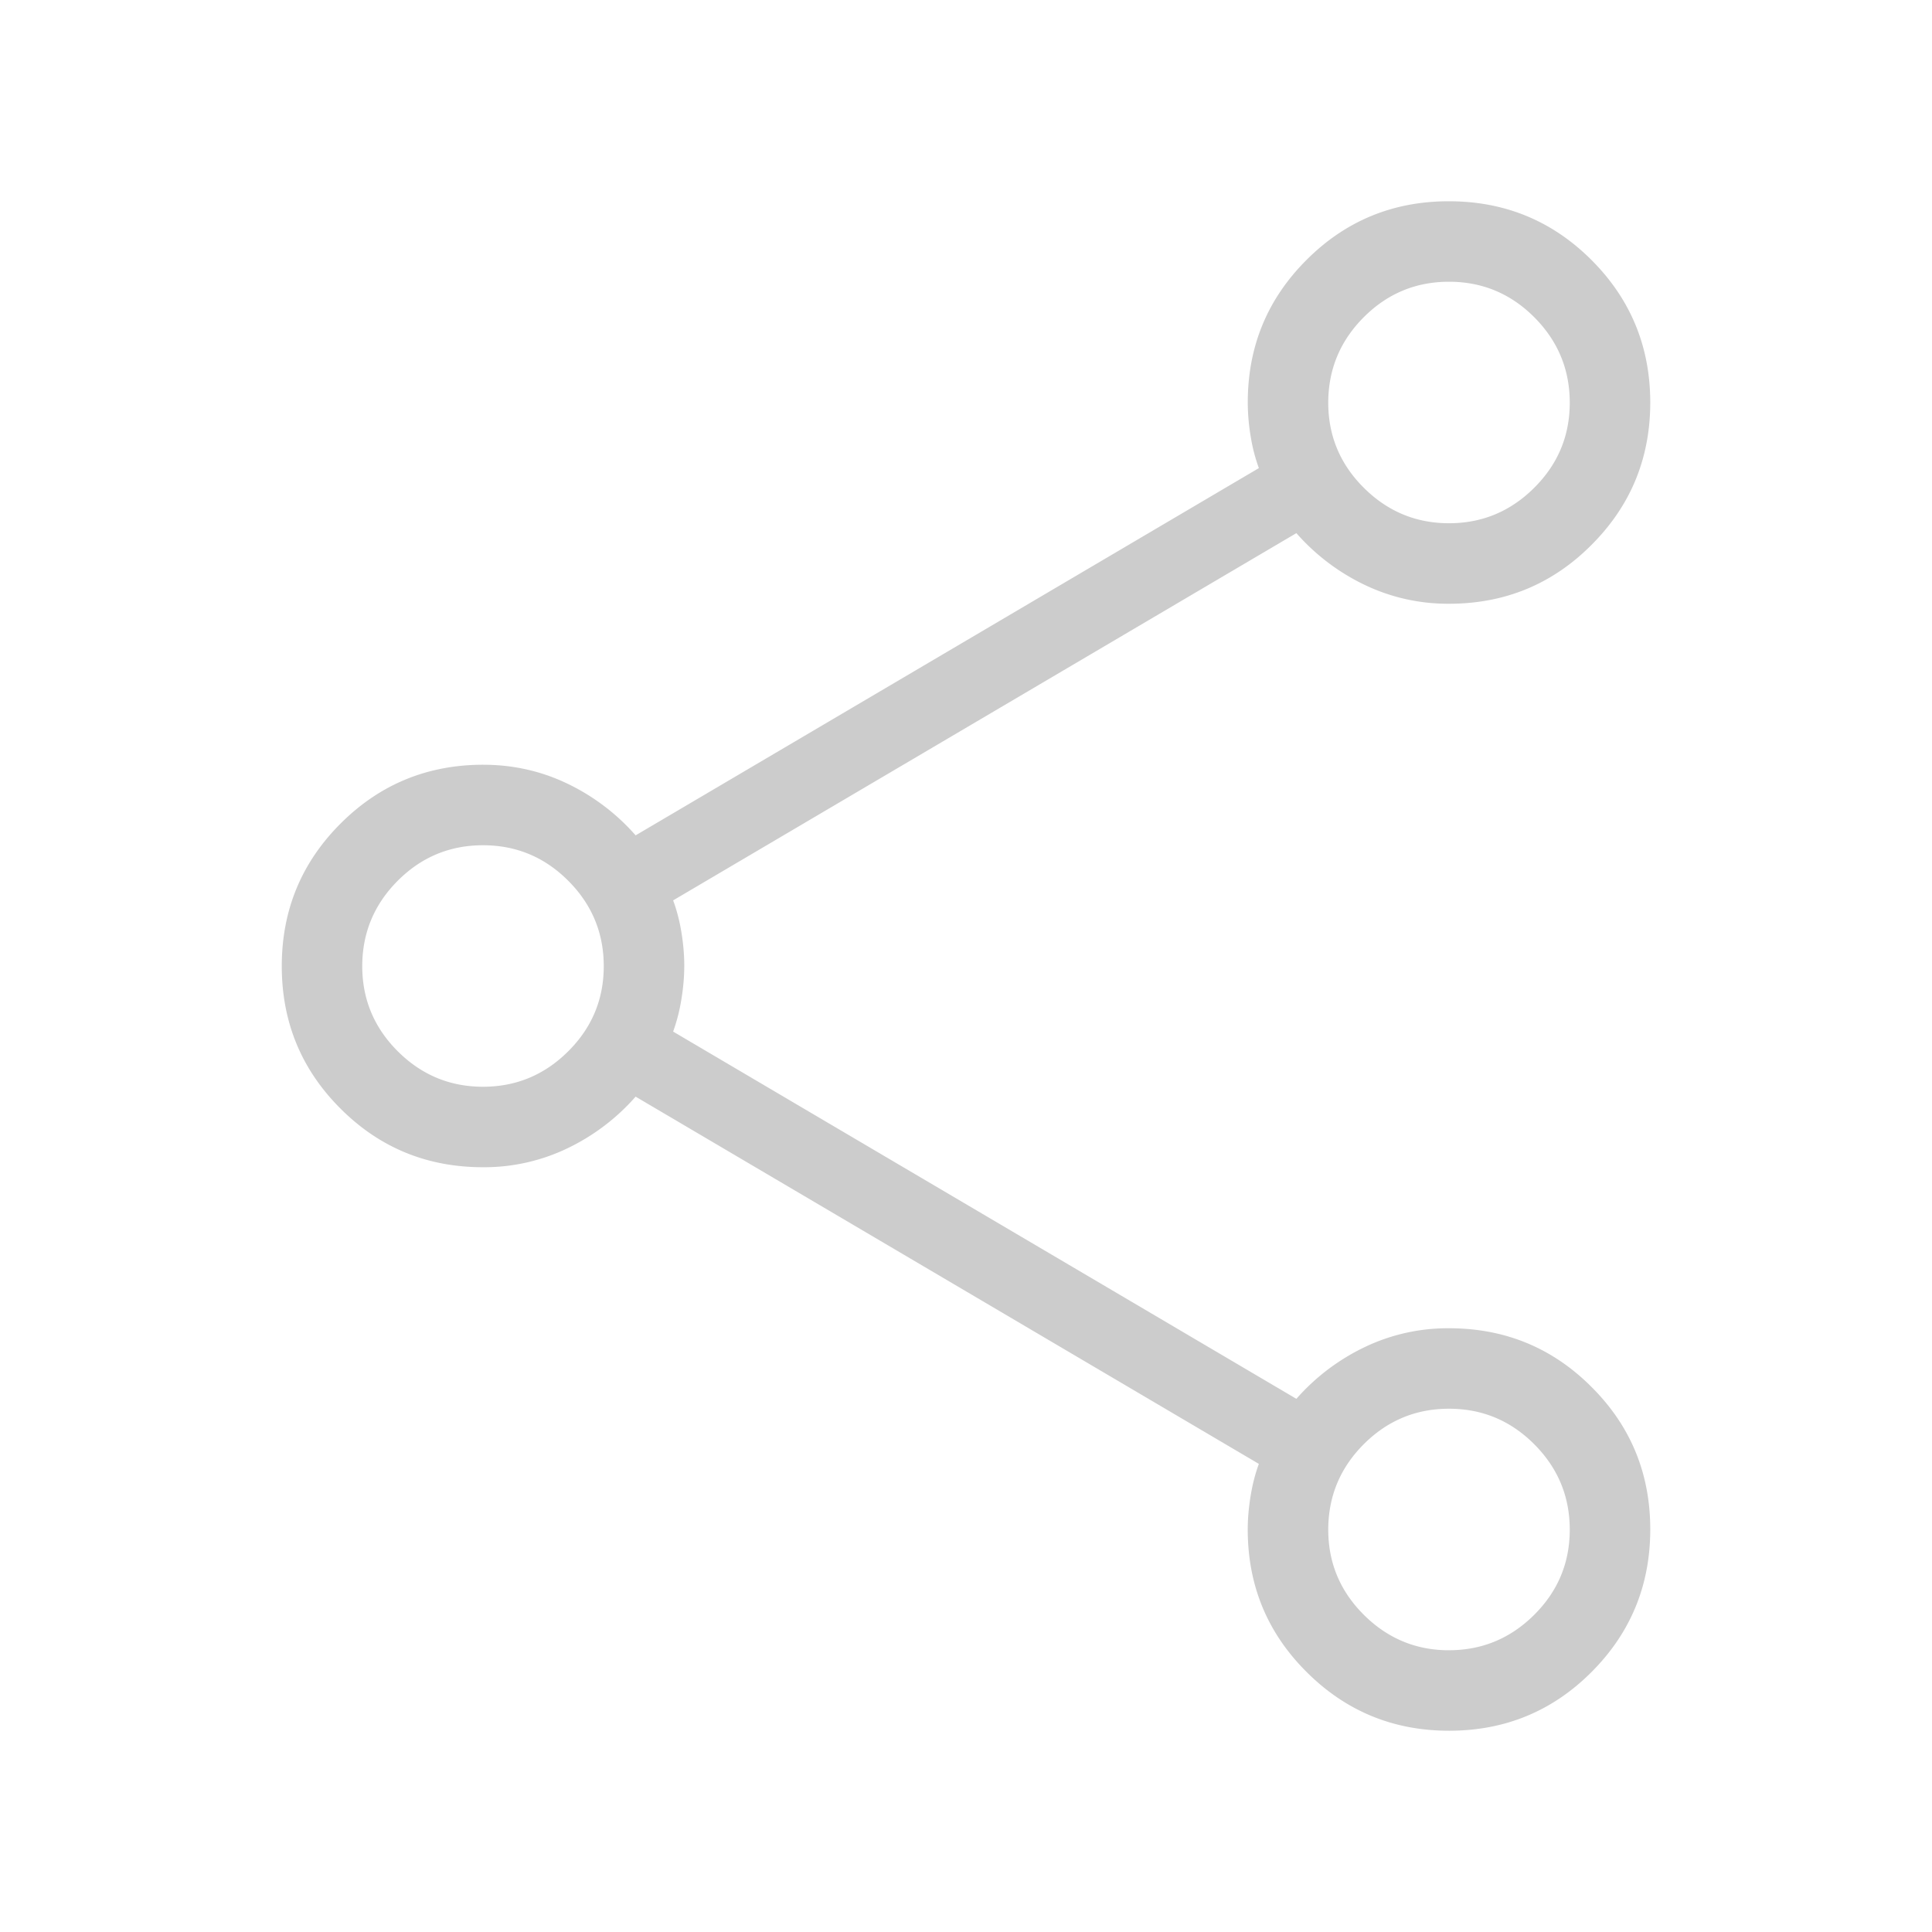 <svg width="58" height="58" fill="none" xmlns="http://www.w3.org/2000/svg"><path d="M43.505 51.958c-1.676 0-3.102-.588-4.28-1.764-1.178-1.173-1.767-2.599-1.767-4.278 0-.322.029-.654.085-.998.055-.344.138-.668.249-.971l-18.71-11.025a6.403 6.403 0 0 1-2.064 1.559 5.77 5.77 0 0 1-2.518.56c-1.679 0-3.104-.586-4.277-1.759-1.176-1.174-1.764-2.6-1.764-4.277s.588-3.104 1.764-4.28c1.176-1.176 2.602-1.765 4.277-1.767.896 0 1.735.187 2.518.56a6.405 6.405 0 0 1 2.064 1.56l18.71-11.025a5.167 5.167 0 0 1-.249-.972 6.153 6.153 0 0 1-.084-.998c0-1.679.587-3.104 1.761-4.277 1.173-1.176 2.598-1.764 4.275-1.764 1.678 0 3.104.587 4.28 1.761 1.176 1.175 1.765 2.6 1.767 4.275.001 1.676-.587 3.103-1.764 4.28-1.173 1.178-2.6 1.767-4.278 1.767a5.772 5.772 0 0 1-2.518-.56 6.404 6.404 0 0 1-2.064-1.56L20.208 27.03c.112.303.195.625.25.967.056.343.084.674.084.993 0 .32-.028.654-.085 1.003a5.33 5.33 0 0 1-.249.976l18.71 11.025a6.404 6.404 0 0 1 2.064-1.559 5.77 5.77 0 0 1 2.518-.56c1.679 0 3.105.587 4.278 1.762 1.176 1.172 1.764 2.597 1.764 4.275 0 1.677-.587 3.104-1.76 4.28-1.172 1.176-2.598 1.765-4.277 1.766Zm-.005-36.25c.994 0 1.847-.355 2.56-1.066.712-.71 1.067-1.563 1.065-2.559-.001-.995-.357-1.849-1.066-2.56-.709-.71-1.562-1.065-2.559-1.065-.997 0-1.85.355-2.56 1.066-.708.71-1.063 1.564-1.065 2.56-.001.995.354 1.848 1.066 2.558.712.71 1.565 1.066 2.56 1.066Zm-29 16.917c.994 0 1.847-.355 2.56-1.066.712-.71 1.067-1.564 1.065-2.56-.001-.995-.357-1.848-1.066-2.558-.709-.71-1.562-1.066-2.559-1.066-.997 0-1.85.355-2.56 1.066-.708.71-1.063 1.563-1.065 2.559-.001.995.354 1.849 1.066 2.56.712.71 1.565 1.065 2.56 1.065Zm29 16.916c.994 0 1.847-.355 2.56-1.065.712-.71 1.067-1.564 1.065-2.56-.001-.995-.357-1.848-1.066-2.559-.709-.71-1.562-1.066-2.559-1.066-.997 0-1.85.356-2.56 1.066-.708.71-1.063 1.564-1.065 2.56-.001.995.354 1.848 1.066 2.559.712.71 1.565 1.066 2.56 1.066Z" fill="#CCC"/></svg>